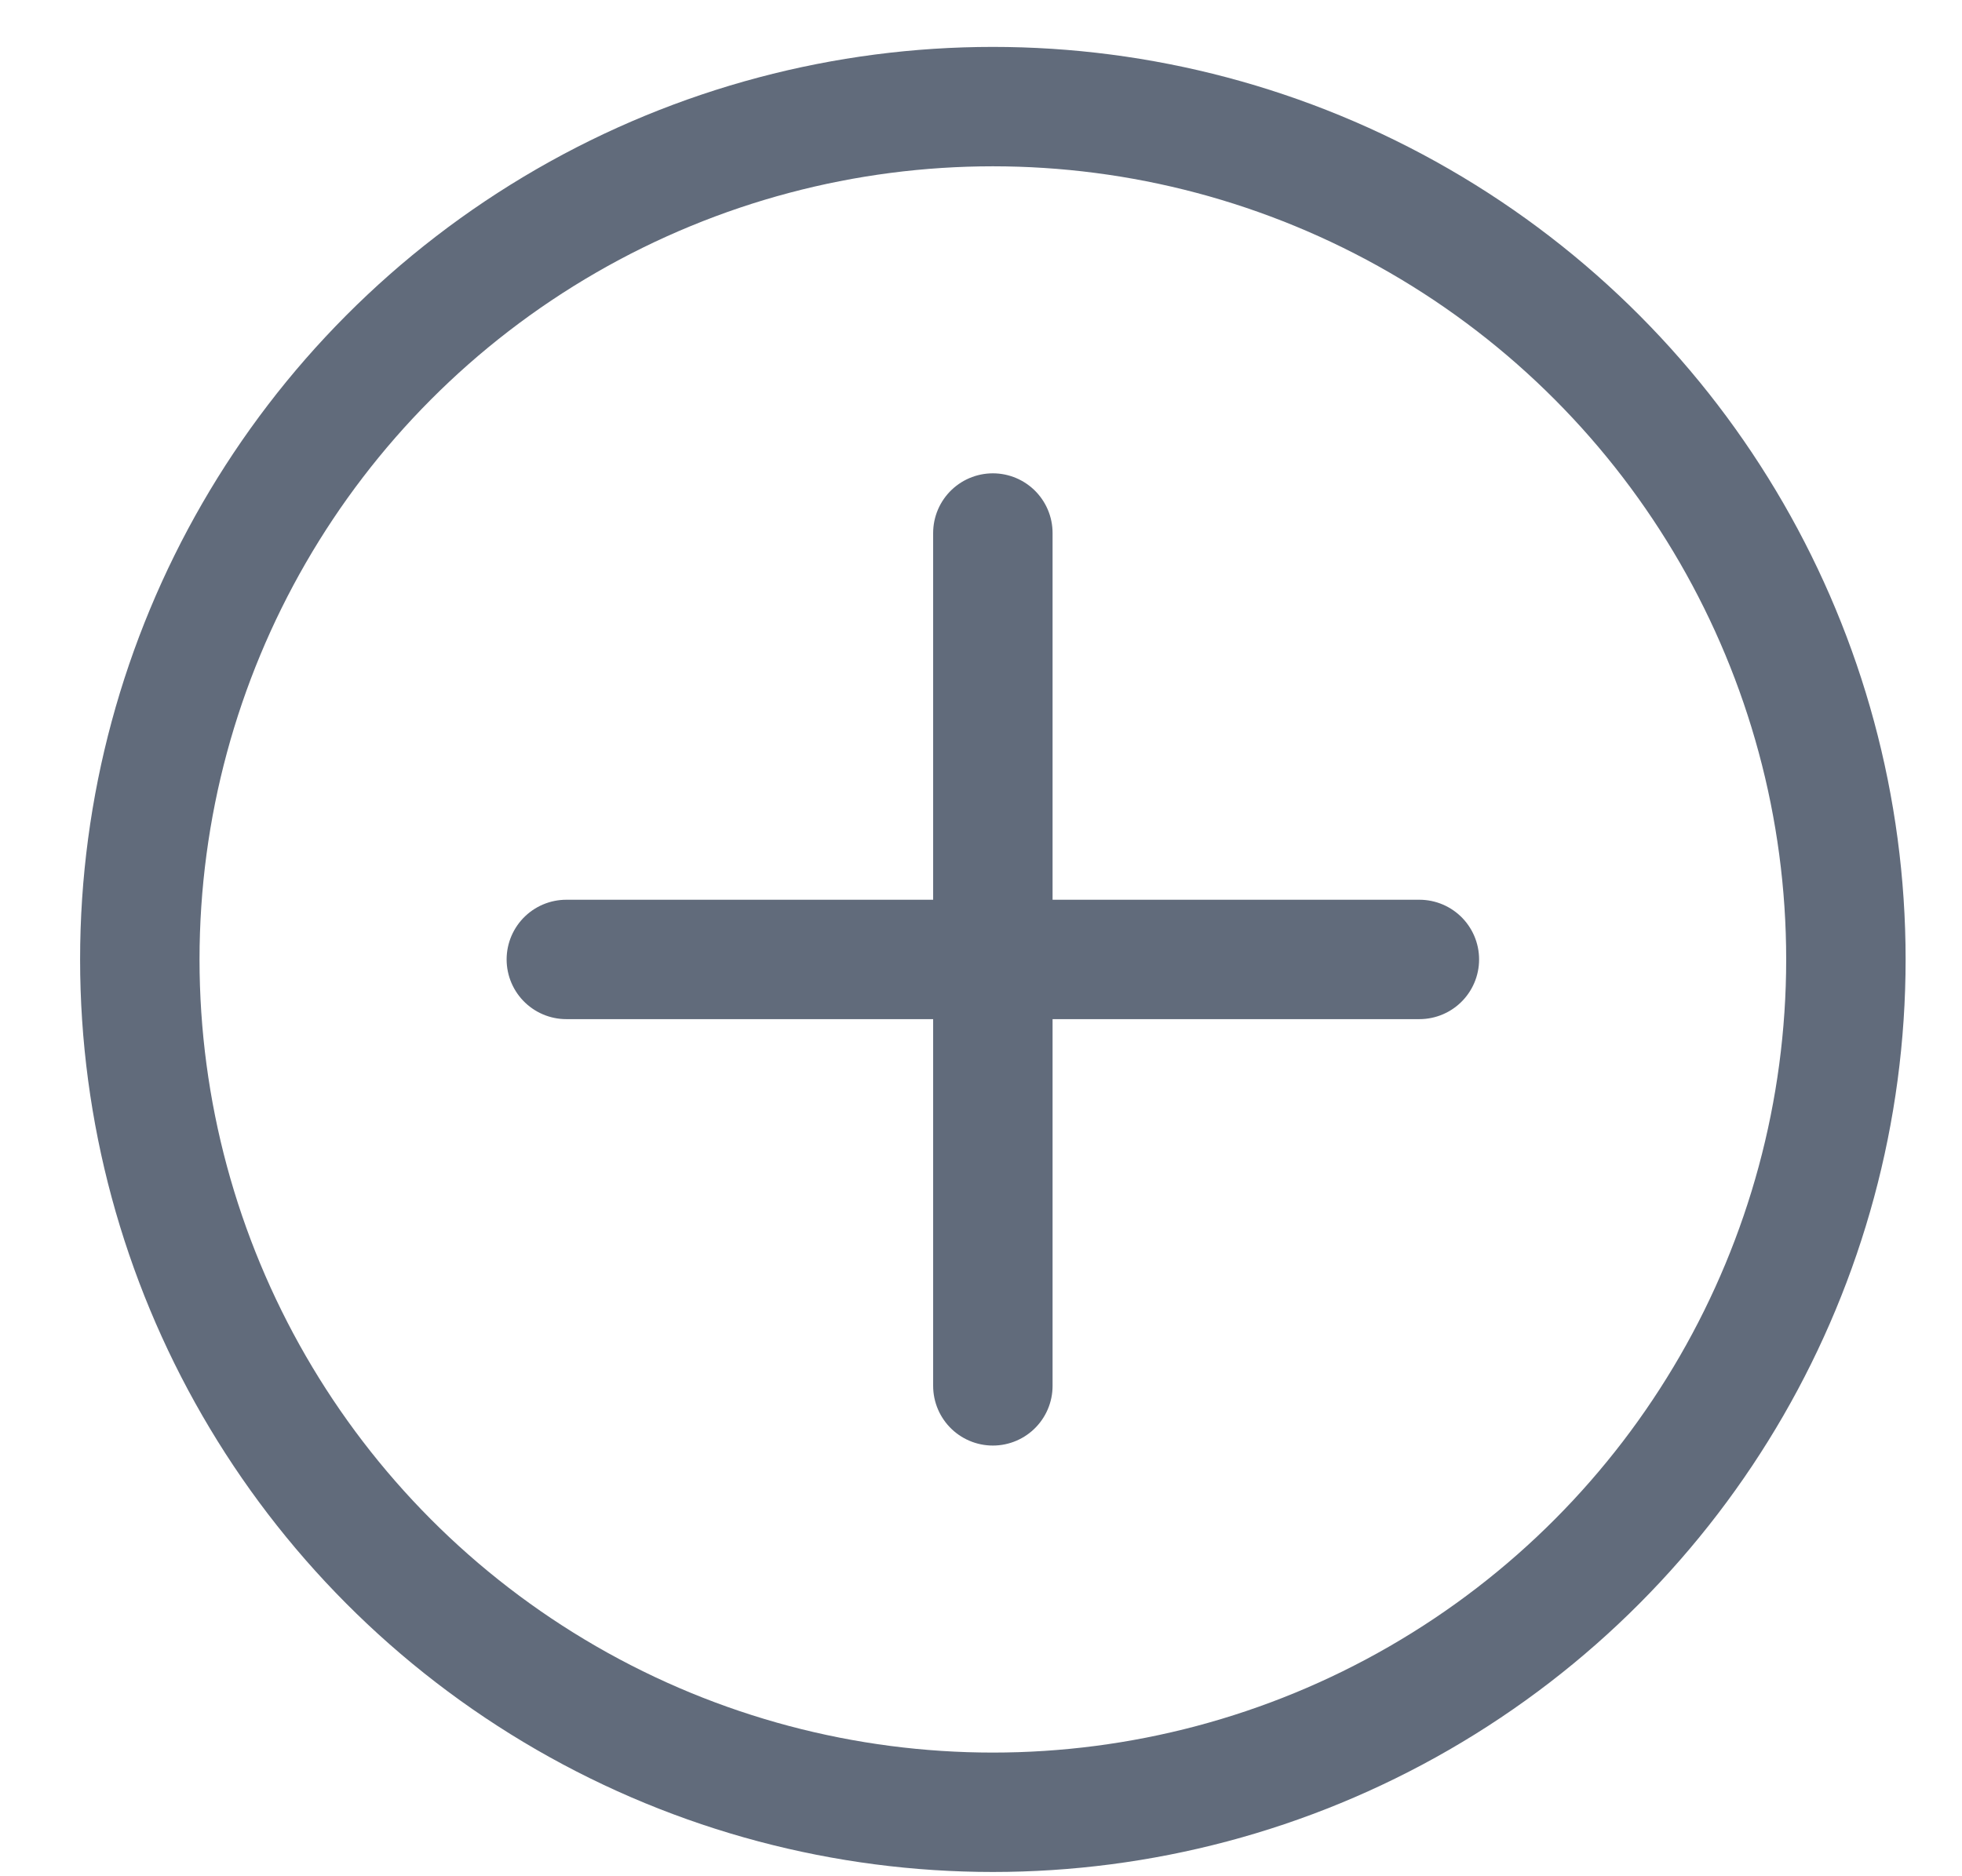 <svg width="23" height="22" viewBox="0 0 23 22" fill="none" xmlns="http://www.w3.org/2000/svg">
<circle cx="11.639" cy="11.25" r="10" stroke="#616B7B" stroke-width="1.4"/>
<path d="M6.639 11.25L16.639 11.25" stroke="#616B7B" stroke-width="1.4" stroke-linecap="round"/>
<path d="M11.639 6.25L11.639 16.25" stroke="#616B7B" stroke-width="1.4" stroke-linecap="round"/>
</svg>
